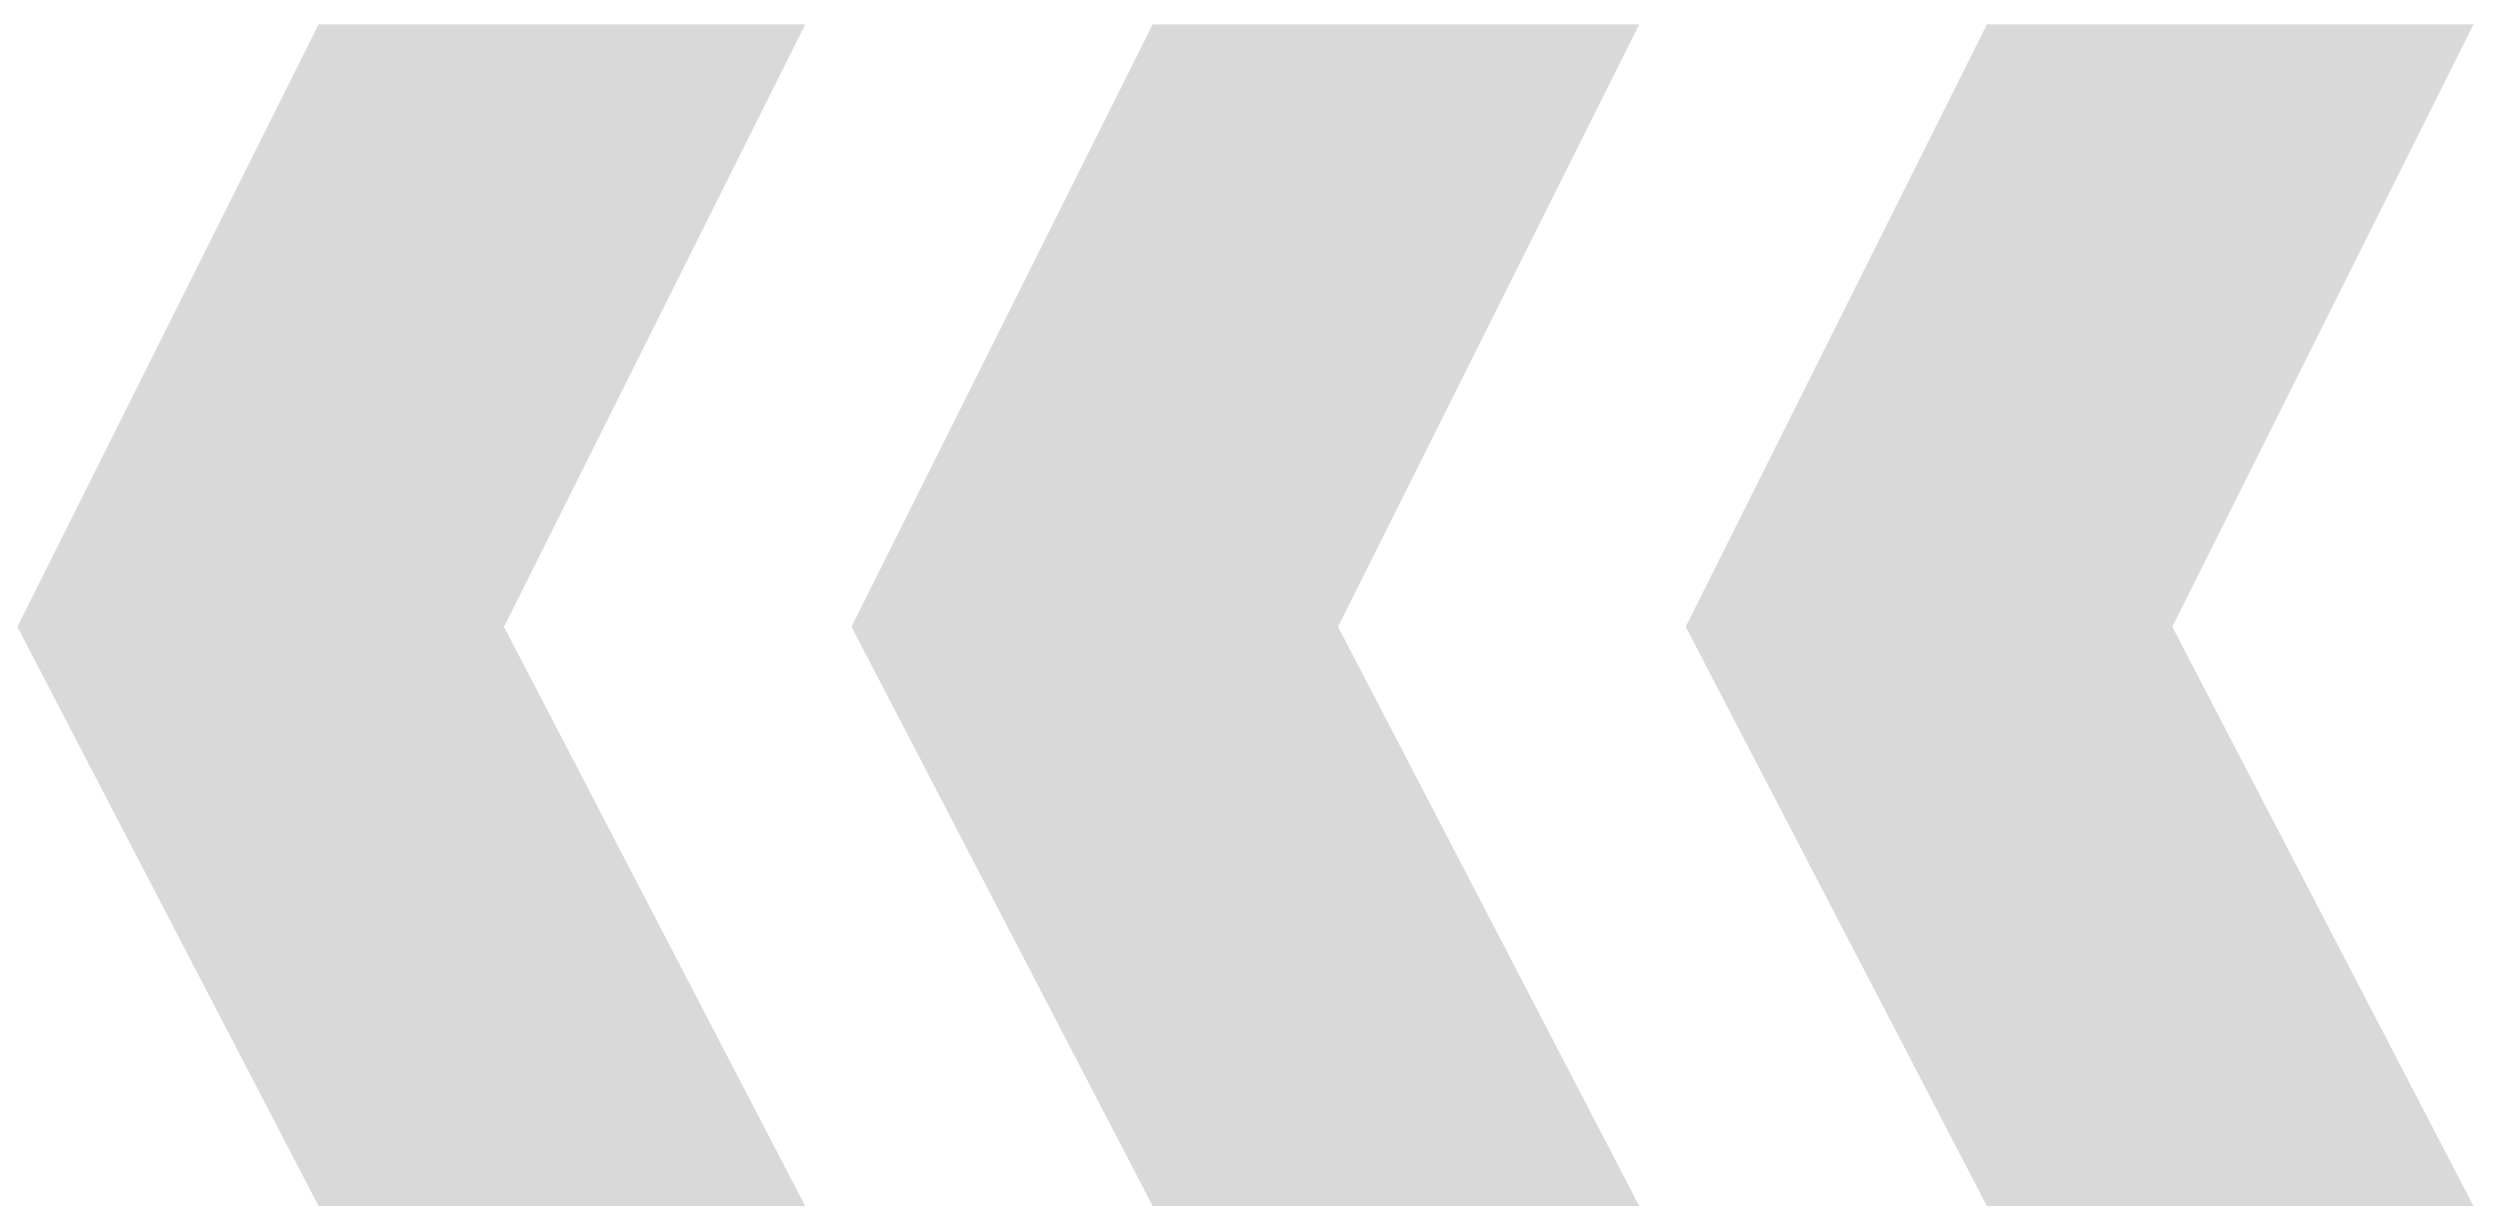 <svg width="35" height="17" viewBox="0 0 35 17" fill="none" xmlns="http://www.w3.org/2000/svg">
<path d="M34.629 16.885H27.817L23.6 8.775L27.817 0.341H34.629L30.412 8.775L34.629 16.885Z" fill="#D9D9D9"/>
<path d="M22.95 16.885H16.138L11.921 8.775L16.138 0.341H22.95L18.733 8.775L22.95 16.885Z" fill="#D9D9D9"/>
<path d="M11.273 16.885H4.46L0.243 8.775L4.46 0.341H11.273L7.056 8.775L11.273 16.885Z" fill="#D9D9D9"/>
</svg>
